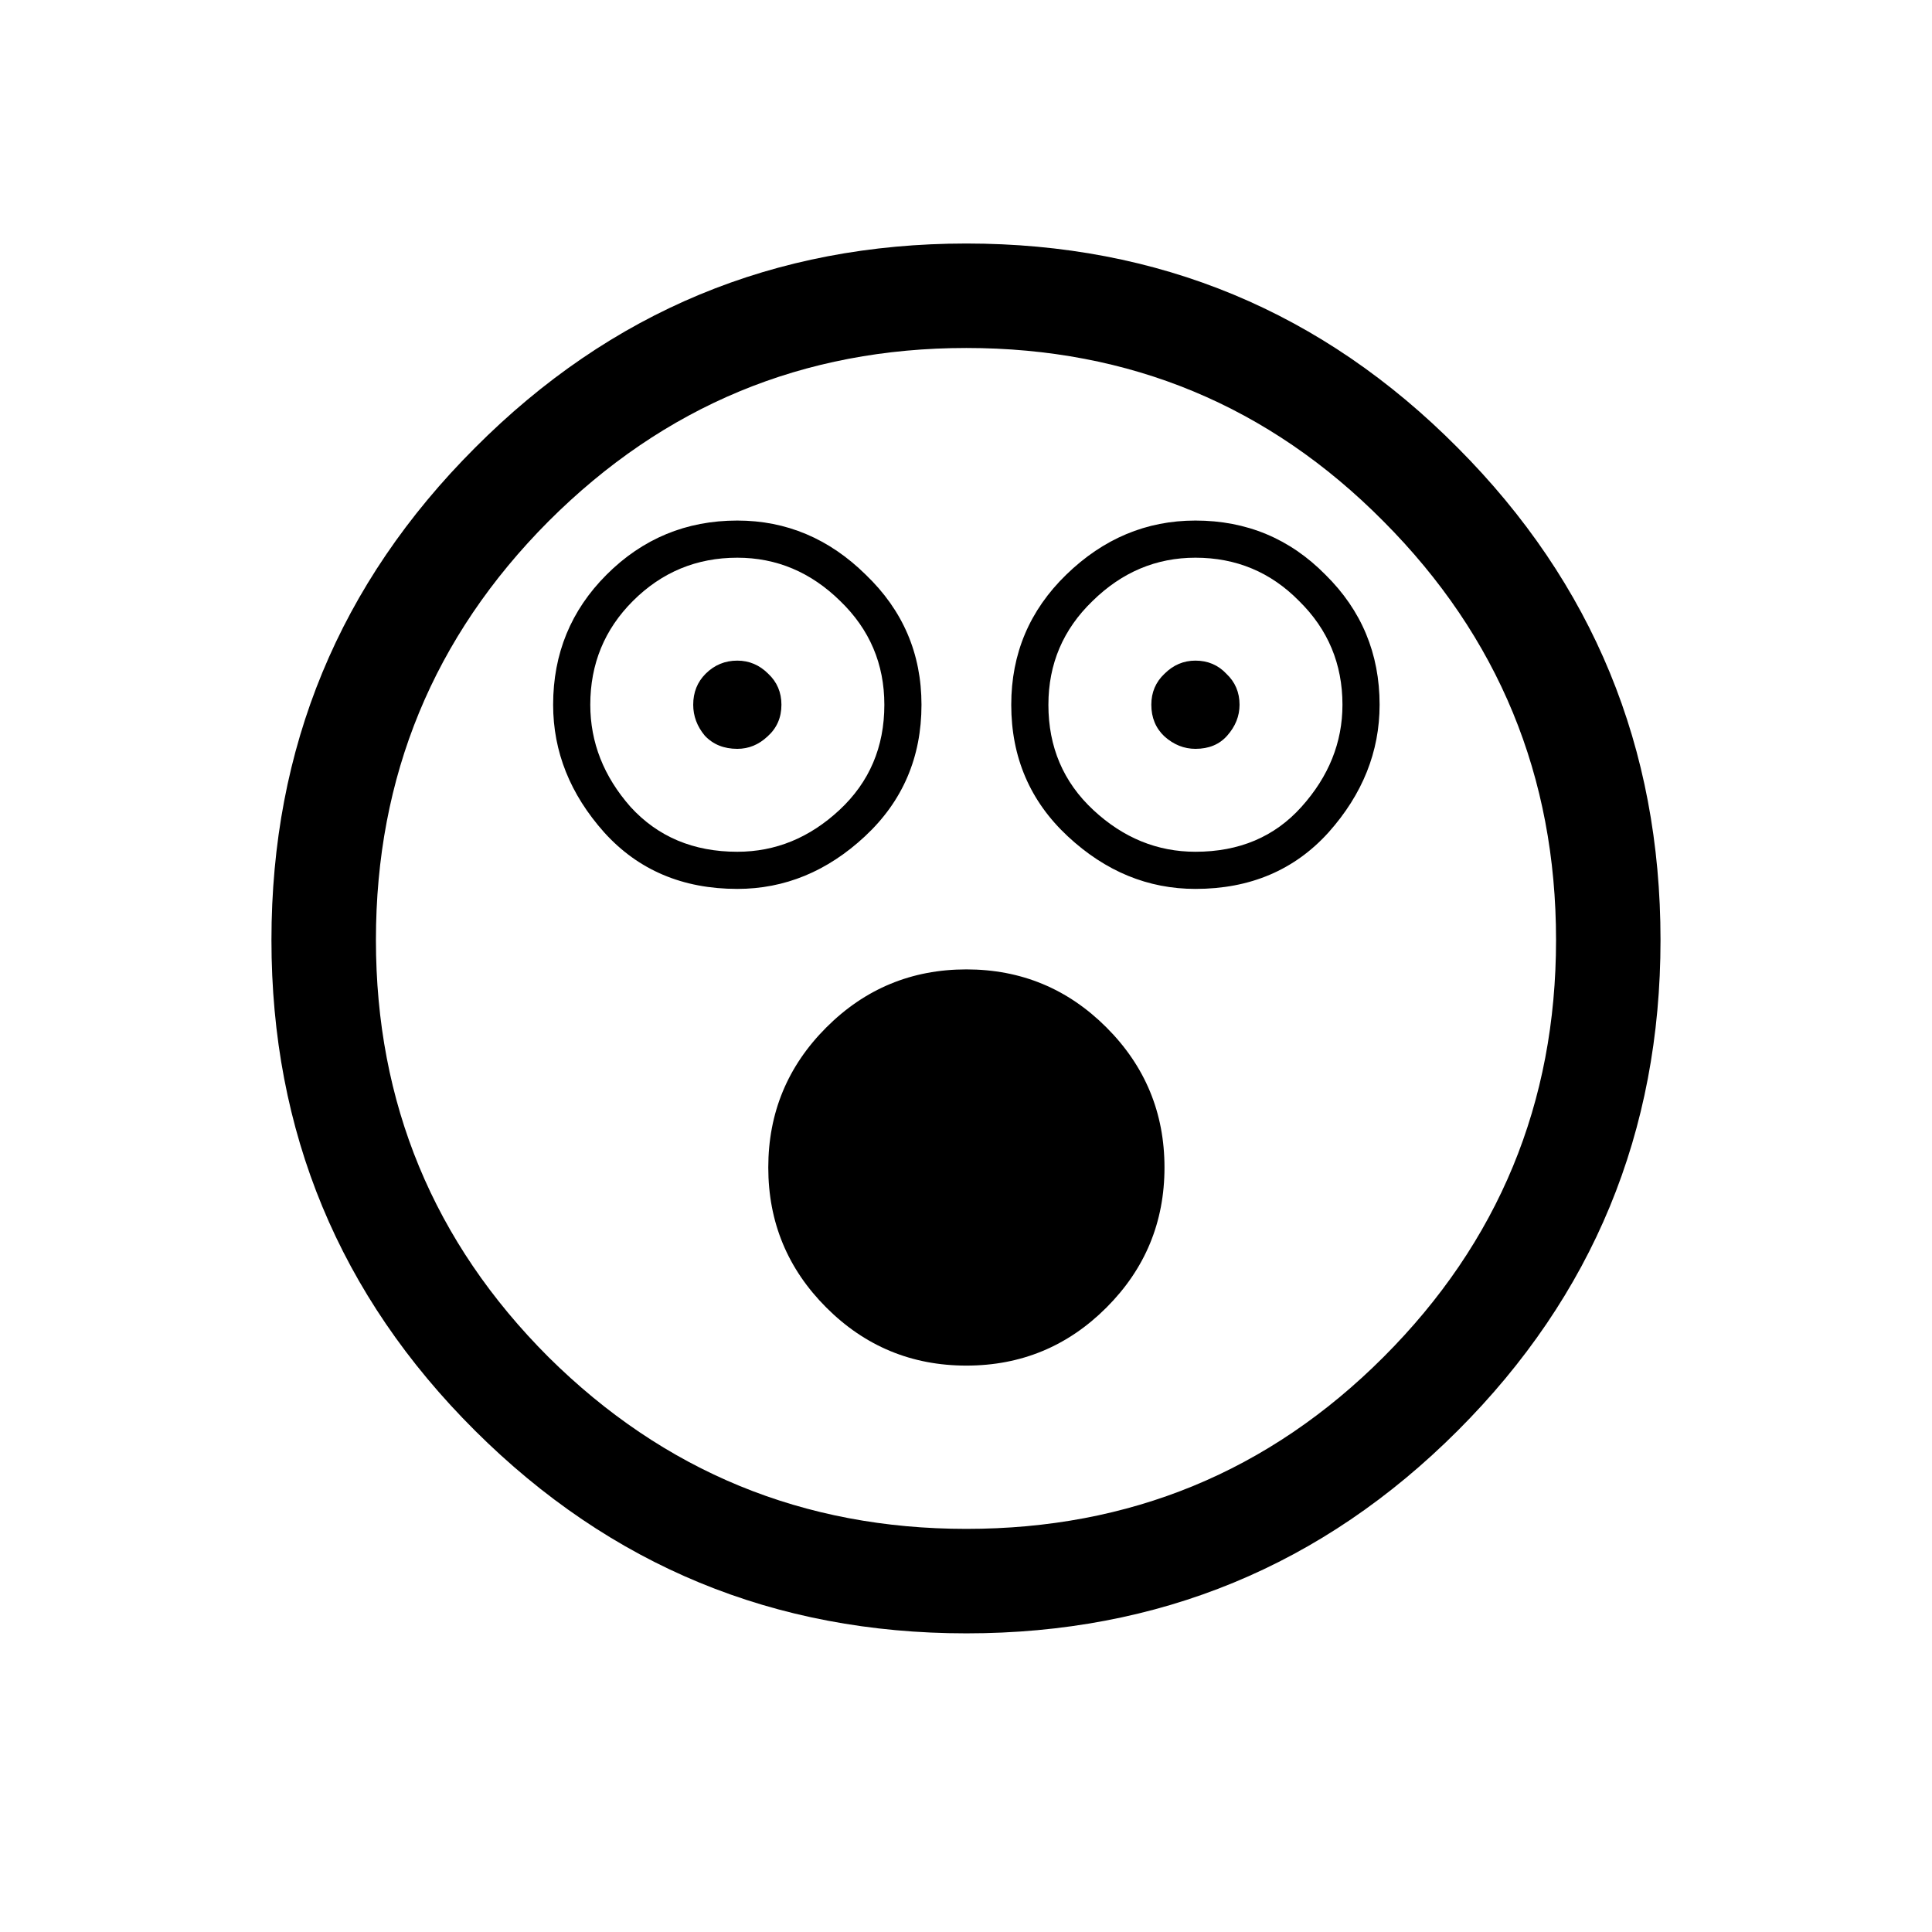 <?xml version="1.0" encoding="UTF-8" standalone="no"?>
<!-- Created with Inkscape (http://www.inkscape.org/) -->

<svg
   xmlns:dc="http://purl.org/dc/elements/1.1/"
   xmlns:cc="http://creativecommons.org/ns#"
   xmlns:rdf="http://www.w3.org/1999/02/22-rdf-syntax-ns#"
   xmlns:svg="http://www.w3.org/2000/svg"
   xmlns="http://www.w3.org/2000/svg"
   xmlns:sodipodi="http://sodipodi.sourceforge.net/DTD/sodipodi-0.dtd"
   xmlns:inkscape="http://www.inkscape.org/namespaces/inkscape"
   width="512"
   height="512"
   id="svg3003"
   version="1.1"
   inkscape:version="0.48.4 r9939"
   sodipodi:docname="ASTONISHED FACE.svg">
  <defs
     id="defs3005" />
  <sodipodi:namedview
     id="base"
     pagecolor="#ffffff"
     bordercolor="#666666"
     borderopacity="1.0"
     inkscape:pageopacity="0.0"
     inkscape:pageshadow="2"
     inkscape:zoom="1.0214844"
     inkscape:cx="299.7001"
     inkscape:cy="245.02671"
     inkscape:current-layer="layer1"
     showgrid="true"
     inkscape:document-units="px"
     inkscape:grid-bbox="true"
     inkscape:window-width="679"
     inkscape:window-height="729"
     inkscape:window-x="0"
     inkscape:window-y="18"
     inkscape:window-maximized="0" />
  <g
     id="layer1"
     inkscape:label="Layer 1"
     inkscape:groupmode="layer"
     transform="translate(0,448)">
    <g
       style="font-size:144px;font-style:normal;font-weight:normal;text-align:center;line-height:125%;letter-spacing:0px;word-spacing:0px;text-anchor:middle;fill:#000000;fill-opacity:1;stroke:none;font-family:Sans"
       id="text2983">
      <path
         d="m 244.203,-261.238 c -2e-4,13.946 -4.99,25.567 -14.971,34.863 -9.981,9.297 -21.26,13.945 -33.838,13.945 -14.492,1.7e-4 -26.25,-4.99 -35.273,-14.971 -9.024,-10.117 -13.535,-21.396 -13.535,-33.838 -1.1e-4,-13.535 4.717,-25.019 14.15,-34.453 9.57,-9.57 21.123,-14.355 34.658,-14.355 12.988,2.6e-4 24.336,4.785 34.043,14.355 9.844,9.434 14.765,20.918 14.766,34.453 m 23.789,0 c -2.3e-4,-13.535 4.853,-25.019 14.561,-34.453 9.844,-9.57 21.259,-14.355 34.248,-14.355 13.535,2.6e-4 25.019,4.785 34.453,14.355 9.57,9.434 14.355,20.918 14.355,34.453 -3.2e-4,12.442 -4.512,23.721 -13.535,33.838 -9.024,9.981 -20.782,14.971 -35.273,14.971 -12.578,1.7e-4 -23.858,-4.648 -33.838,-13.945 -9.981,-9.297 -14.971,-20.918 -14.971,-34.863 m 9.844,0 c -2.4e-4,11.211 3.965,20.508 11.895,27.891 7.929,7.383 16.953,11.074 27.07,11.074 11.621,1.8e-4 20.986,-3.965 28.096,-11.895 7.246,-8.066 10.869,-17.09 10.869,-27.07 -3.1e-4,-10.801 -3.828,-19.961 -11.484,-27.48 -7.52,-7.656 -16.68,-11.484 -27.48,-11.484 -10.391,2.5e-4 -19.483,3.828 -27.275,11.484 -7.793,7.52 -11.69,16.68 -11.689,27.48 m 27.275,0 c -2.7e-4,-3.281 1.162,-6.015 3.486,-8.203 2.324,-2.324 5.058,-3.486 8.203,-3.486 3.281,2.2e-4 6.015,1.162 8.203,3.486 2.324,2.188 3.486,4.922 3.486,8.203 -2.9e-4,3.008 -1.094,5.742 -3.281,8.203 -2.051,2.324 -4.854,3.487 -8.408,3.486 -3.008,2.1e-4 -5.742,-1.094 -8.203,-3.281 -2.324,-2.187 -3.487,-4.99 -3.486,-8.408 m -70.752,0 c -1.9e-4,-10.801 -3.897,-19.961 -11.689,-27.48 -7.793,-7.656 -16.885,-11.484 -27.275,-11.484 -10.801,2.5e-4 -20.029,3.828 -27.686,11.484 -7.52,7.52 -11.279,16.68 -11.279,27.48 -1.2e-4,9.981 3.555,19.004 10.664,27.07 7.246,7.93 16.68,11.895 28.301,11.895 10.117,1.8e-4 19.14,-3.691 27.07,-11.074 7.929,-7.383 11.894,-16.679 11.895,-27.891 m -27.275,0 c -1.7e-4,3.418 -1.231,6.221 -3.691,8.408 -2.324,2.188 -4.99,3.281 -7.998,3.281 -3.555,2.1e-4 -6.426,-1.162 -8.613,-3.486 -2.051,-2.461 -3.076,-5.195 -3.076,-8.203 -1.5e-4,-3.281 1.094,-6.015 3.281,-8.203 2.324,-2.324 5.127,-3.486 8.408,-3.486 3.144,2.2e-4 5.879,1.162 8.203,3.486 2.324,2.188 3.486,4.922 3.486,8.203 m 11.895,159.756 c -10.254,-10.254 -15.381,-22.627 -15.381,-37.119 -1.7e-4,-14.492 5.127,-26.865 15.381,-37.119 10.254,-10.254 22.627,-15.381 37.119,-15.381 14.492,1.4e-4 26.865,5.127 37.119,15.381 10.254,10.254 15.381,22.627 15.381,37.119 -2.8e-4,14.492 -5.127,26.865 -15.381,37.119 -10.254,10.254 -22.627,15.381 -37.119,15.381 -14.492,4e-5 -26.865,-5.127 -37.119,-15.381 M 71.938,-198.895 c -3.5e-5,-50.996 17.978,-94.472 53.936,-130.43 35.957,-36.093 79.365,-54.14 130.225,-54.141 50.996,3.3e-4 94.404,18.047 130.225,54.141 35.82,35.957 53.73,79.434 53.73,130.43 -4e-4,50.859 -17.911,94.199 -53.73,130.02 -35.821,35.82 -79.229,53.73 -130.225,53.73 C 205.238,-15.145 161.83,-33.055 125.873,-68.875 89.916,-104.695 71.937,-148.035 71.938,-198.895 m 27.686,0 c -6.3e-5,43.203 15.244,80.049 45.732,110.537 30.625,30.352 67.539,45.527 110.742,45.527 43.34,-3e-6 80.185,-15.176 110.537,-45.527 30.488,-30.488 45.732,-67.334 45.732,-110.537 -3.8e-4,-43.34 -15.245,-80.322 -45.732,-110.947 -30.352,-30.625 -67.198,-45.937 -110.537,-45.938 -43.203,3.1e-4 -80.117,15.313 -110.742,45.938 -30.488,30.625 -45.732,67.608 -45.732,110.947"
         style="font-size:420px"
         id="path4108" />
    </g>
  </g>
</svg>
